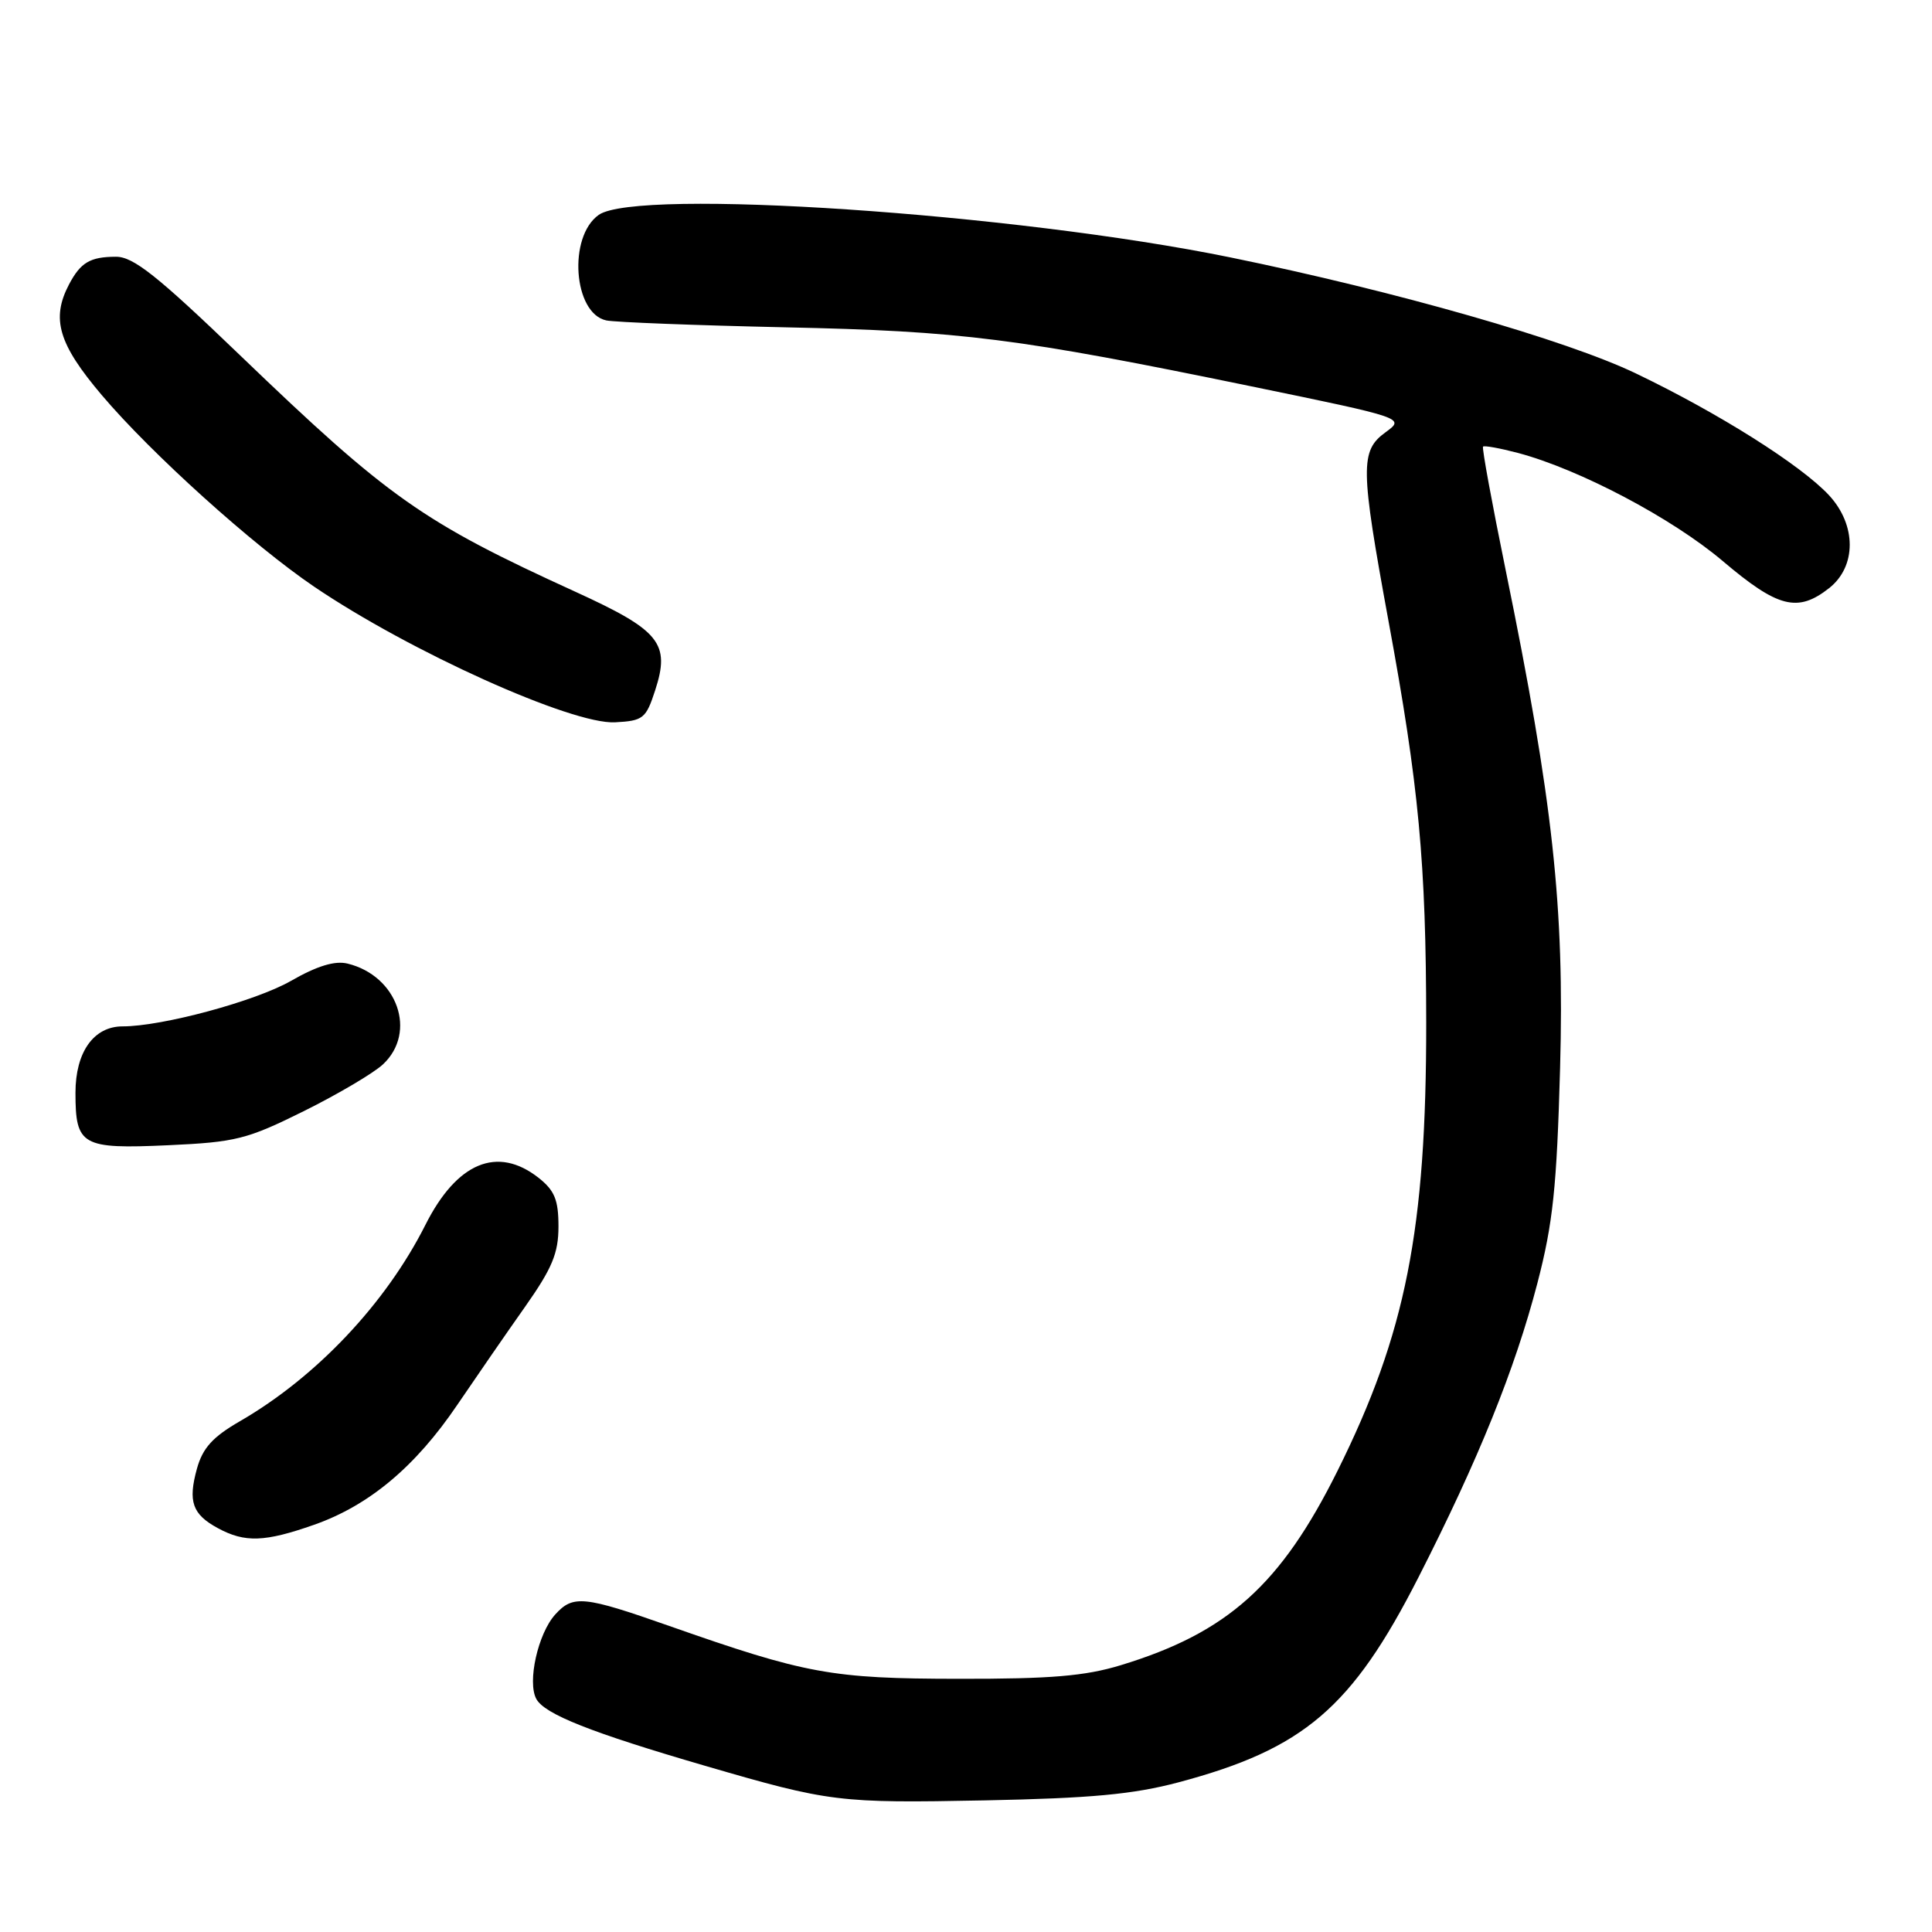 <?xml version="1.0" encoding="UTF-8" standalone="no"?>
<!DOCTYPE svg PUBLIC "-//W3C//DTD SVG 1.1//EN" "http://www.w3.org/Graphics/SVG/1.1/DTD/svg11.dtd" >
<svg xmlns="http://www.w3.org/2000/svg" xmlns:xlink="http://www.w3.org/1999/xlink" version="1.1" viewBox="0 0 256 256">
 <g >
 <path fill="currentColor"
d=" M 156.15 236.17 C 172.76 231.75 179.14 226.30 187.95 209.01 C 195.90 193.41 200.74 181.43 203.71 170.04 C 205.78 162.08 206.28 157.35 206.72 141.50 C 207.31 120.21 205.78 106.17 199.50 75.50 C 197.70 66.70 196.35 59.36 196.51 59.18 C 196.67 59.01 198.76 59.39 201.15 60.02 C 209.30 62.19 221.58 68.67 228.27 74.34 C 235.58 80.54 238.20 81.21 242.37 77.93 C 246.01 75.06 246.01 69.57 242.35 65.62 C 238.65 61.64 227.75 54.75 216.78 49.49 C 207.57 45.06 184.94 38.59 163.00 34.10 C 134.40 28.26 84.45 24.90 79.34 28.47 C 75.24 31.35 75.97 41.55 80.35 42.46 C 81.53 42.70 92.17 43.11 104.00 43.37 C 127.48 43.87 134.77 44.80 165.84 51.20 C 186.18 55.39 186.18 55.39 183.59 57.28 C 180.21 59.74 180.25 61.94 183.98 82.27 C 188.02 104.19 188.96 114.29 188.98 135.50 C 189.00 162.96 186.28 176.69 177.23 194.89 C 169.70 210.02 162.66 216.34 148.50 220.65 C 143.77 222.09 139.22 222.47 127.00 222.45 C 110.17 222.43 106.80 221.81 88.69 215.45 C 77.34 211.46 75.93 211.32 73.57 213.93 C 71.29 216.44 69.85 222.86 71.06 225.11 C 72.14 227.13 78.29 229.57 93.50 234.00 C 109.94 238.79 111.14 238.94 130.50 238.56 C 144.59 238.28 150.16 237.76 156.15 236.17 Z  M 41.62 202.04 C 48.91 199.48 55.05 194.34 60.60 186.14 C 63.08 182.49 67.10 176.66 69.55 173.19 C 73.17 168.05 74.00 166.06 74.00 162.51 C 74.00 158.99 73.49 157.75 71.37 156.07 C 65.91 151.78 60.53 154.02 56.36 162.32 C 51.11 172.73 41.91 182.47 31.79 188.32 C 28.18 190.40 26.86 191.87 26.10 194.59 C 24.89 198.97 25.48 200.65 28.87 202.49 C 32.45 204.43 35.08 204.34 41.62 202.04 Z  M 40.28 147.22 C 44.80 144.97 49.51 142.19 50.75 141.03 C 55.30 136.77 52.66 129.29 46.05 127.68 C 44.37 127.27 42.01 127.99 38.54 129.98 C 33.85 132.66 21.50 136.00 16.25 136.00 C 12.42 136.00 10.00 139.40 10.00 144.80 C 10.00 151.80 10.83 152.27 22.28 151.75 C 31.26 151.34 32.72 150.97 40.28 147.22 Z  M 86.80 91.51 C 88.85 85.24 87.47 83.54 76.24 78.41 C 55.95 69.15 51.51 66.01 31.80 47.07 C 20.81 36.50 17.65 34.00 15.35 34.02 C 11.94 34.03 10.68 34.78 9.15 37.68 C 6.75 42.24 7.74 45.58 13.50 52.37 C 20.07 60.12 33.50 72.23 41.63 77.74 C 54.29 86.33 75.76 96.01 81.50 95.71 C 85.22 95.51 85.59 95.22 86.80 91.51 Z "/>
</g>
</svg>